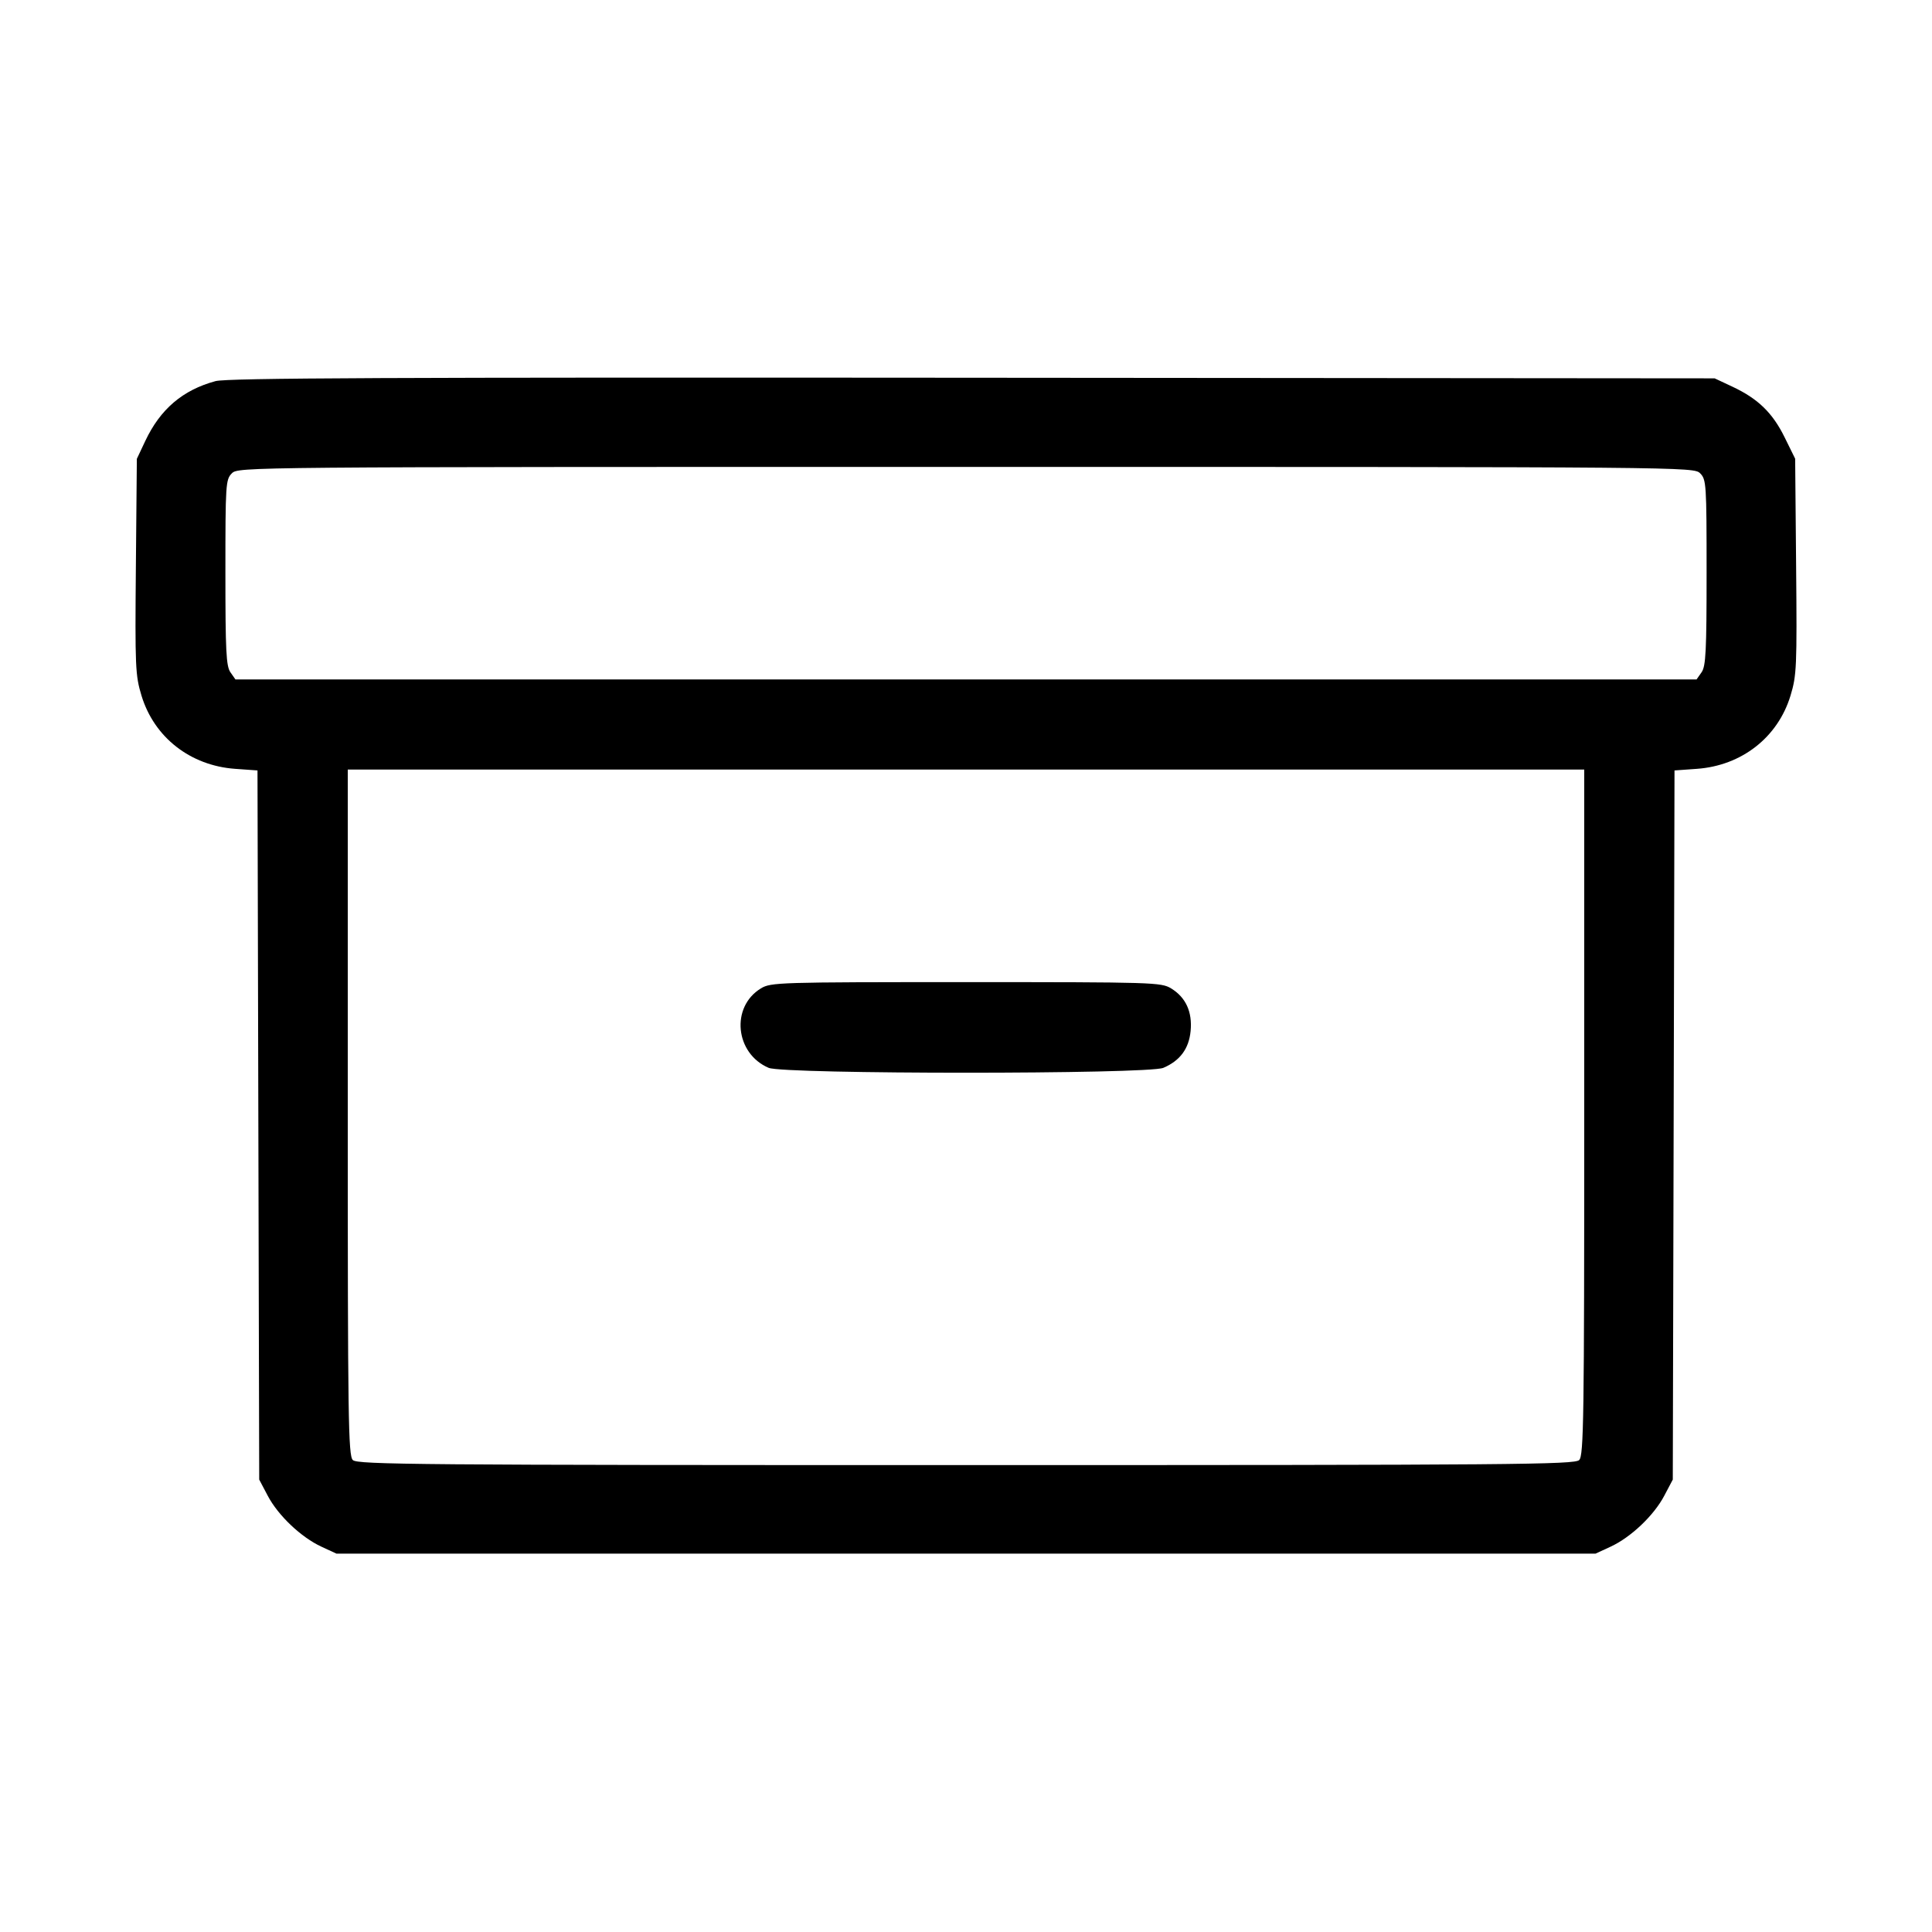 <svg fill="currentColor" viewBox="0 0 256 256" xmlns="http://www.w3.org/2000/svg"><path d="M28.557 50.501 C 24.203 51.680,21.236 54.213,19.238 58.453 L 18.133 60.800 18.005 75.052 C 17.885 88.397,17.932 89.487,18.749 92.176 C 20.429 97.706,25.219 101.450,31.156 101.875 L 34.119 102.087 34.233 149.070 L 34.347 196.053 35.482 198.204 C 36.863 200.820,39.902 203.702,42.592 204.945 L 44.587 205.867 128.000 205.867 L 211.413 205.867 213.408 204.945 C 216.098 203.702,219.137 200.820,220.518 198.204 L 221.653 196.053 221.767 149.070 L 221.881 102.087 224.844 101.875 C 230.781 101.450,235.571 97.706,237.251 92.176 C 238.068 89.487,238.115 88.397,237.995 75.042 L 237.867 60.779 236.471 57.946 C 234.873 54.700,232.942 52.827,229.566 51.243 L 227.200 50.133 128.853 50.053 C 51.823 49.990,30.084 50.087,28.557 50.501 M225.280 62.720 C 226.094 63.534,226.133 64.142,226.133 75.852 C 226.133 86.274,226.033 88.273,225.469 89.078 L 224.805 90.027 128.000 90.027 L 31.195 90.027 30.531 89.078 C 29.967 88.273,29.867 86.274,29.867 75.852 C 29.867 64.142,29.906 63.534,30.720 62.720 C 31.568 61.872,32.142 61.867,128.000 61.867 C 223.858 61.867,224.432 61.872,225.280 62.720 M209.920 147.383 C 209.920 188.095,209.851 192.862,209.250 193.463 C 208.645 194.068,200.685 194.133,128.000 194.133 C 55.315 194.133,47.355 194.068,46.750 193.463 C 46.149 192.862,46.080 188.095,46.080 147.383 L 46.080 101.973 128.000 101.973 L 209.920 101.973 209.920 147.383 M100.821 130.969 C 96.794 133.424,97.400 139.597,101.853 141.495 C 103.876 142.357,152.124 142.357,154.147 141.495 C 156.358 140.553,157.537 138.962,157.762 136.618 C 158.006 134.080,157.126 132.157,155.179 130.969 C 153.864 130.168,152.851 130.137,128.000 130.137 C 103.149 130.137,102.136 130.168,100.821 130.969 " stroke="none" fill-rule="evenodd"></path></svg>